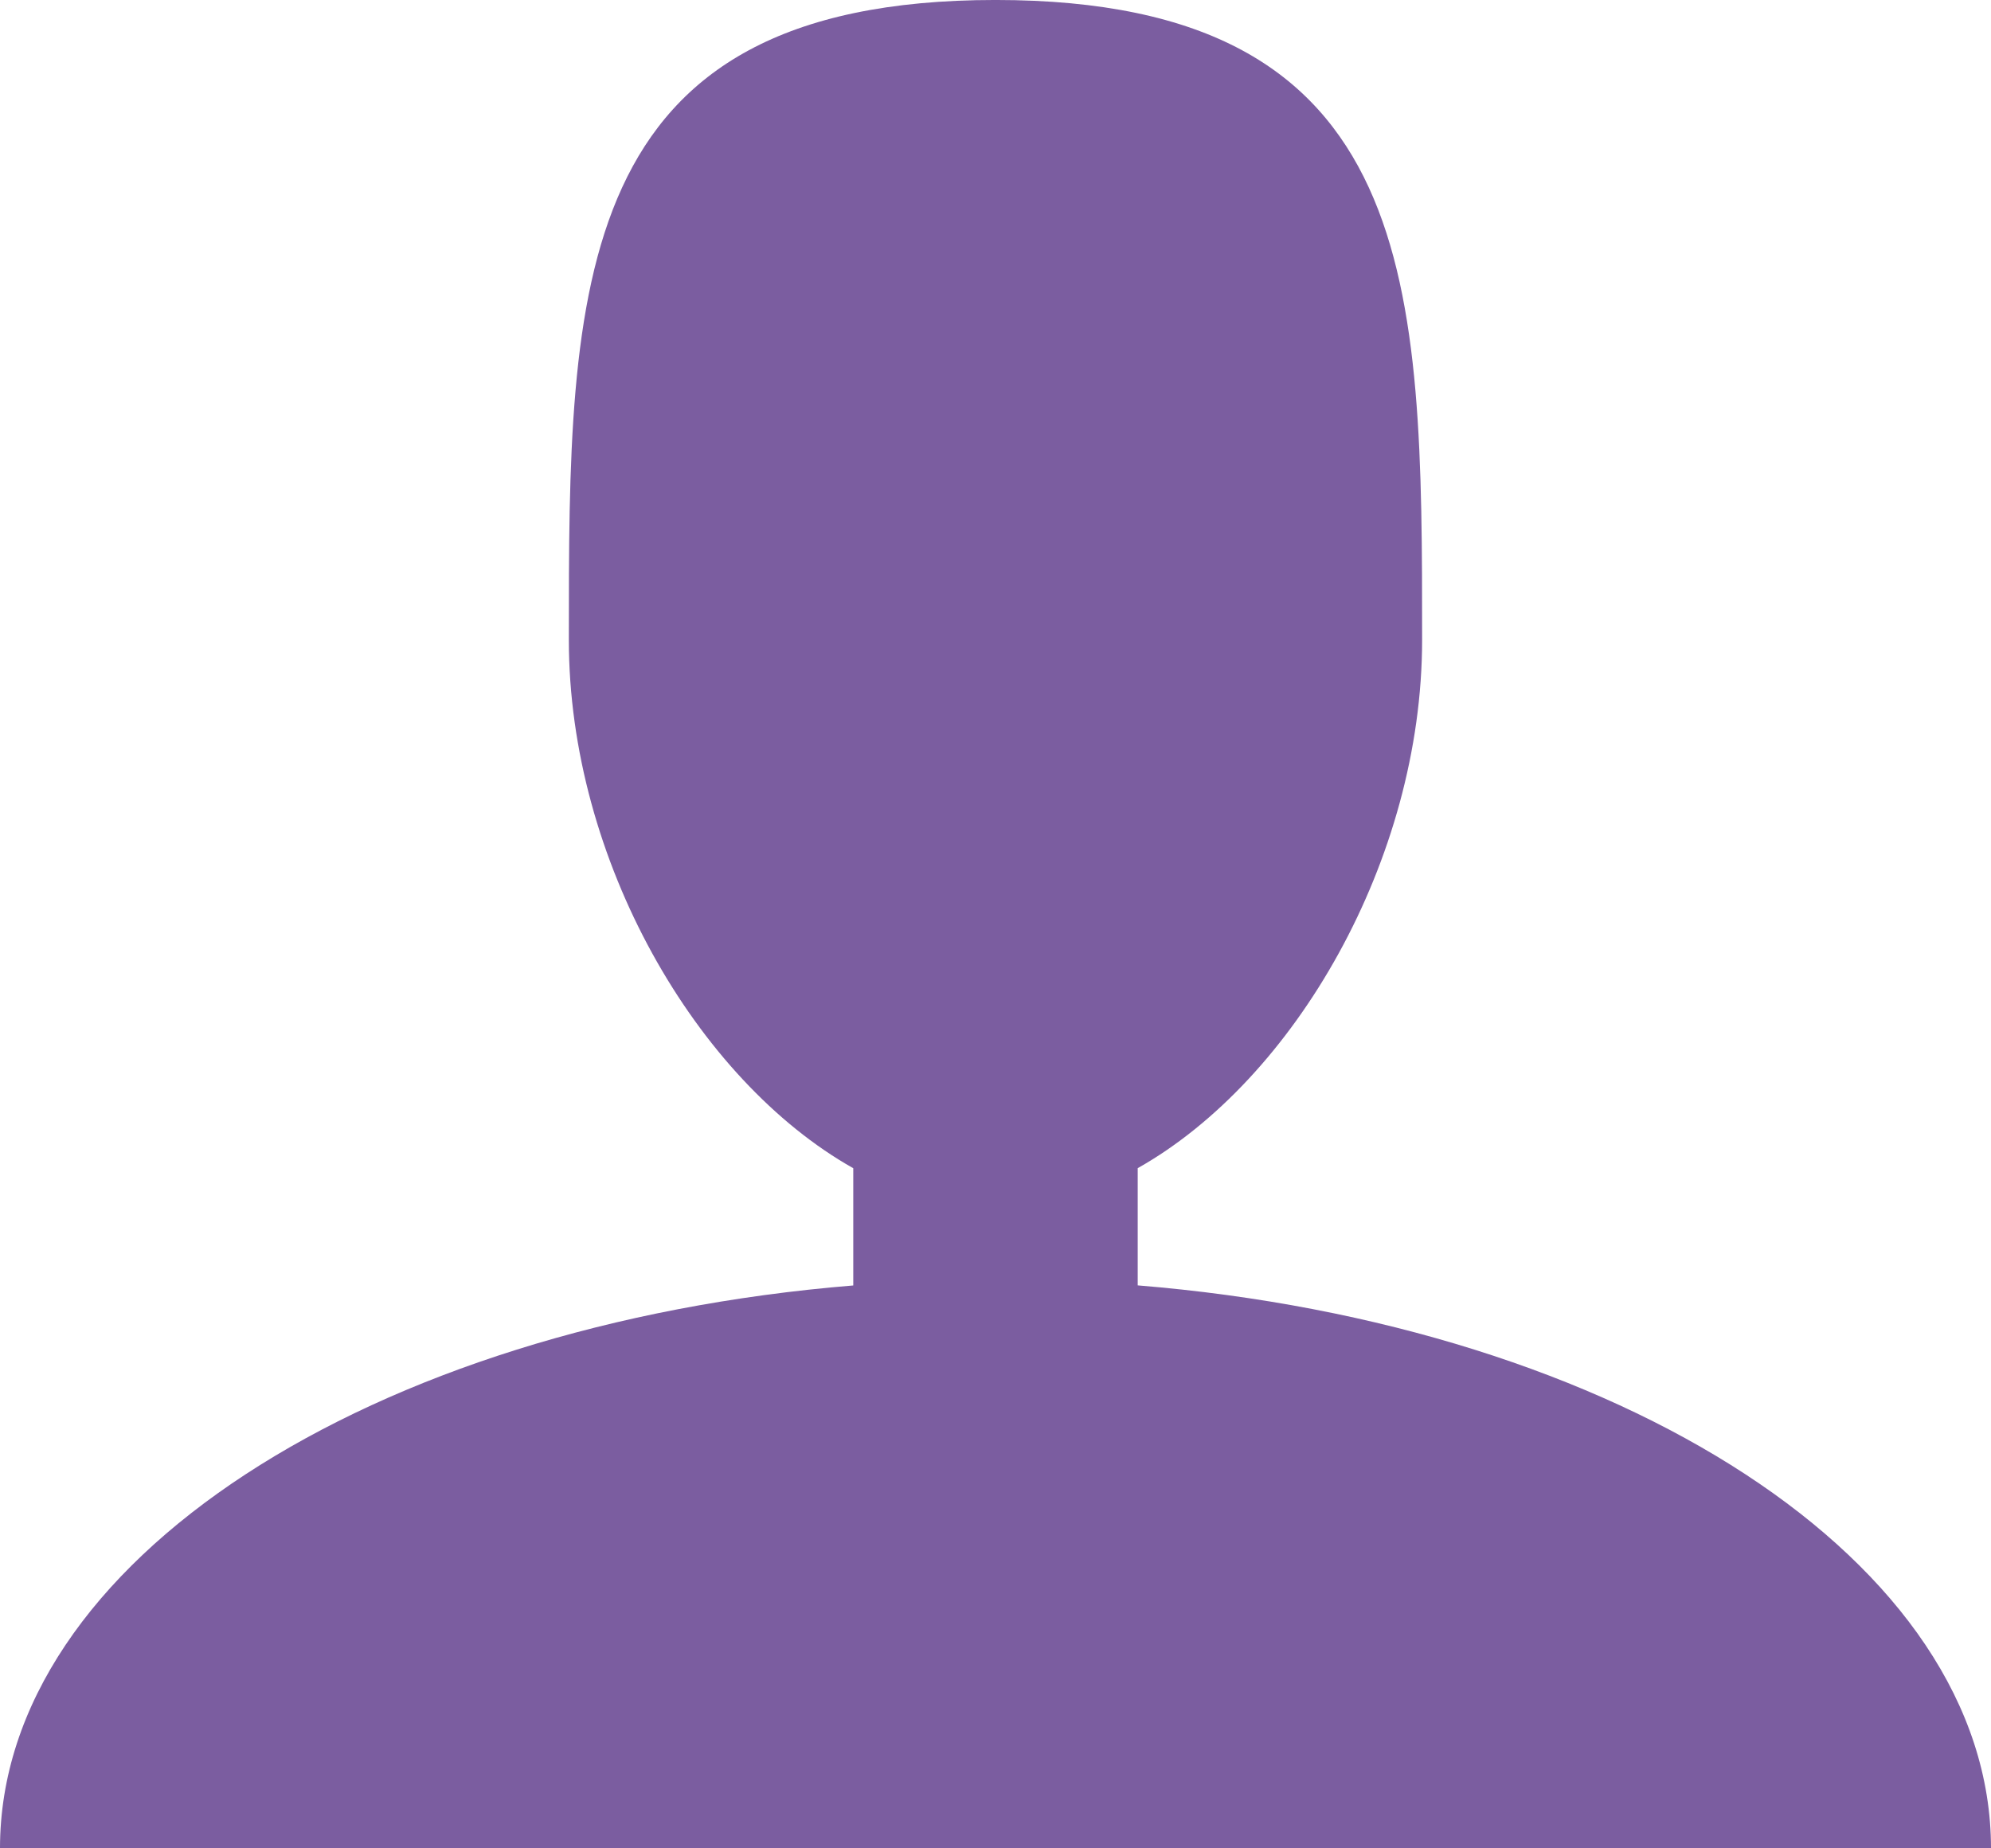 <svg xmlns="http://www.w3.org/2000/svg" viewBox="0 0 93.942 87.229">
  <defs>
    <style>
      .cls-1 {
        fill: #7b5da0;
      }
    </style>
  </defs>
  <path id="user" class="cls-1" d="M55.681,64.664V59.132C63.072,54.968,69.1,44.581,69.1,34.2c0-16.678,0-30.2-20.13-30.2s-20.13,13.518-20.13,30.2c0,10.387,6.029,20.771,13.42,24.935v5.533C19.5,66.526,2,77.709,2,91.23H95.942C95.942,77.709,78.442,66.523,55.681,64.664Z" transform="translate(-2 -4.001)"/>
</svg>
